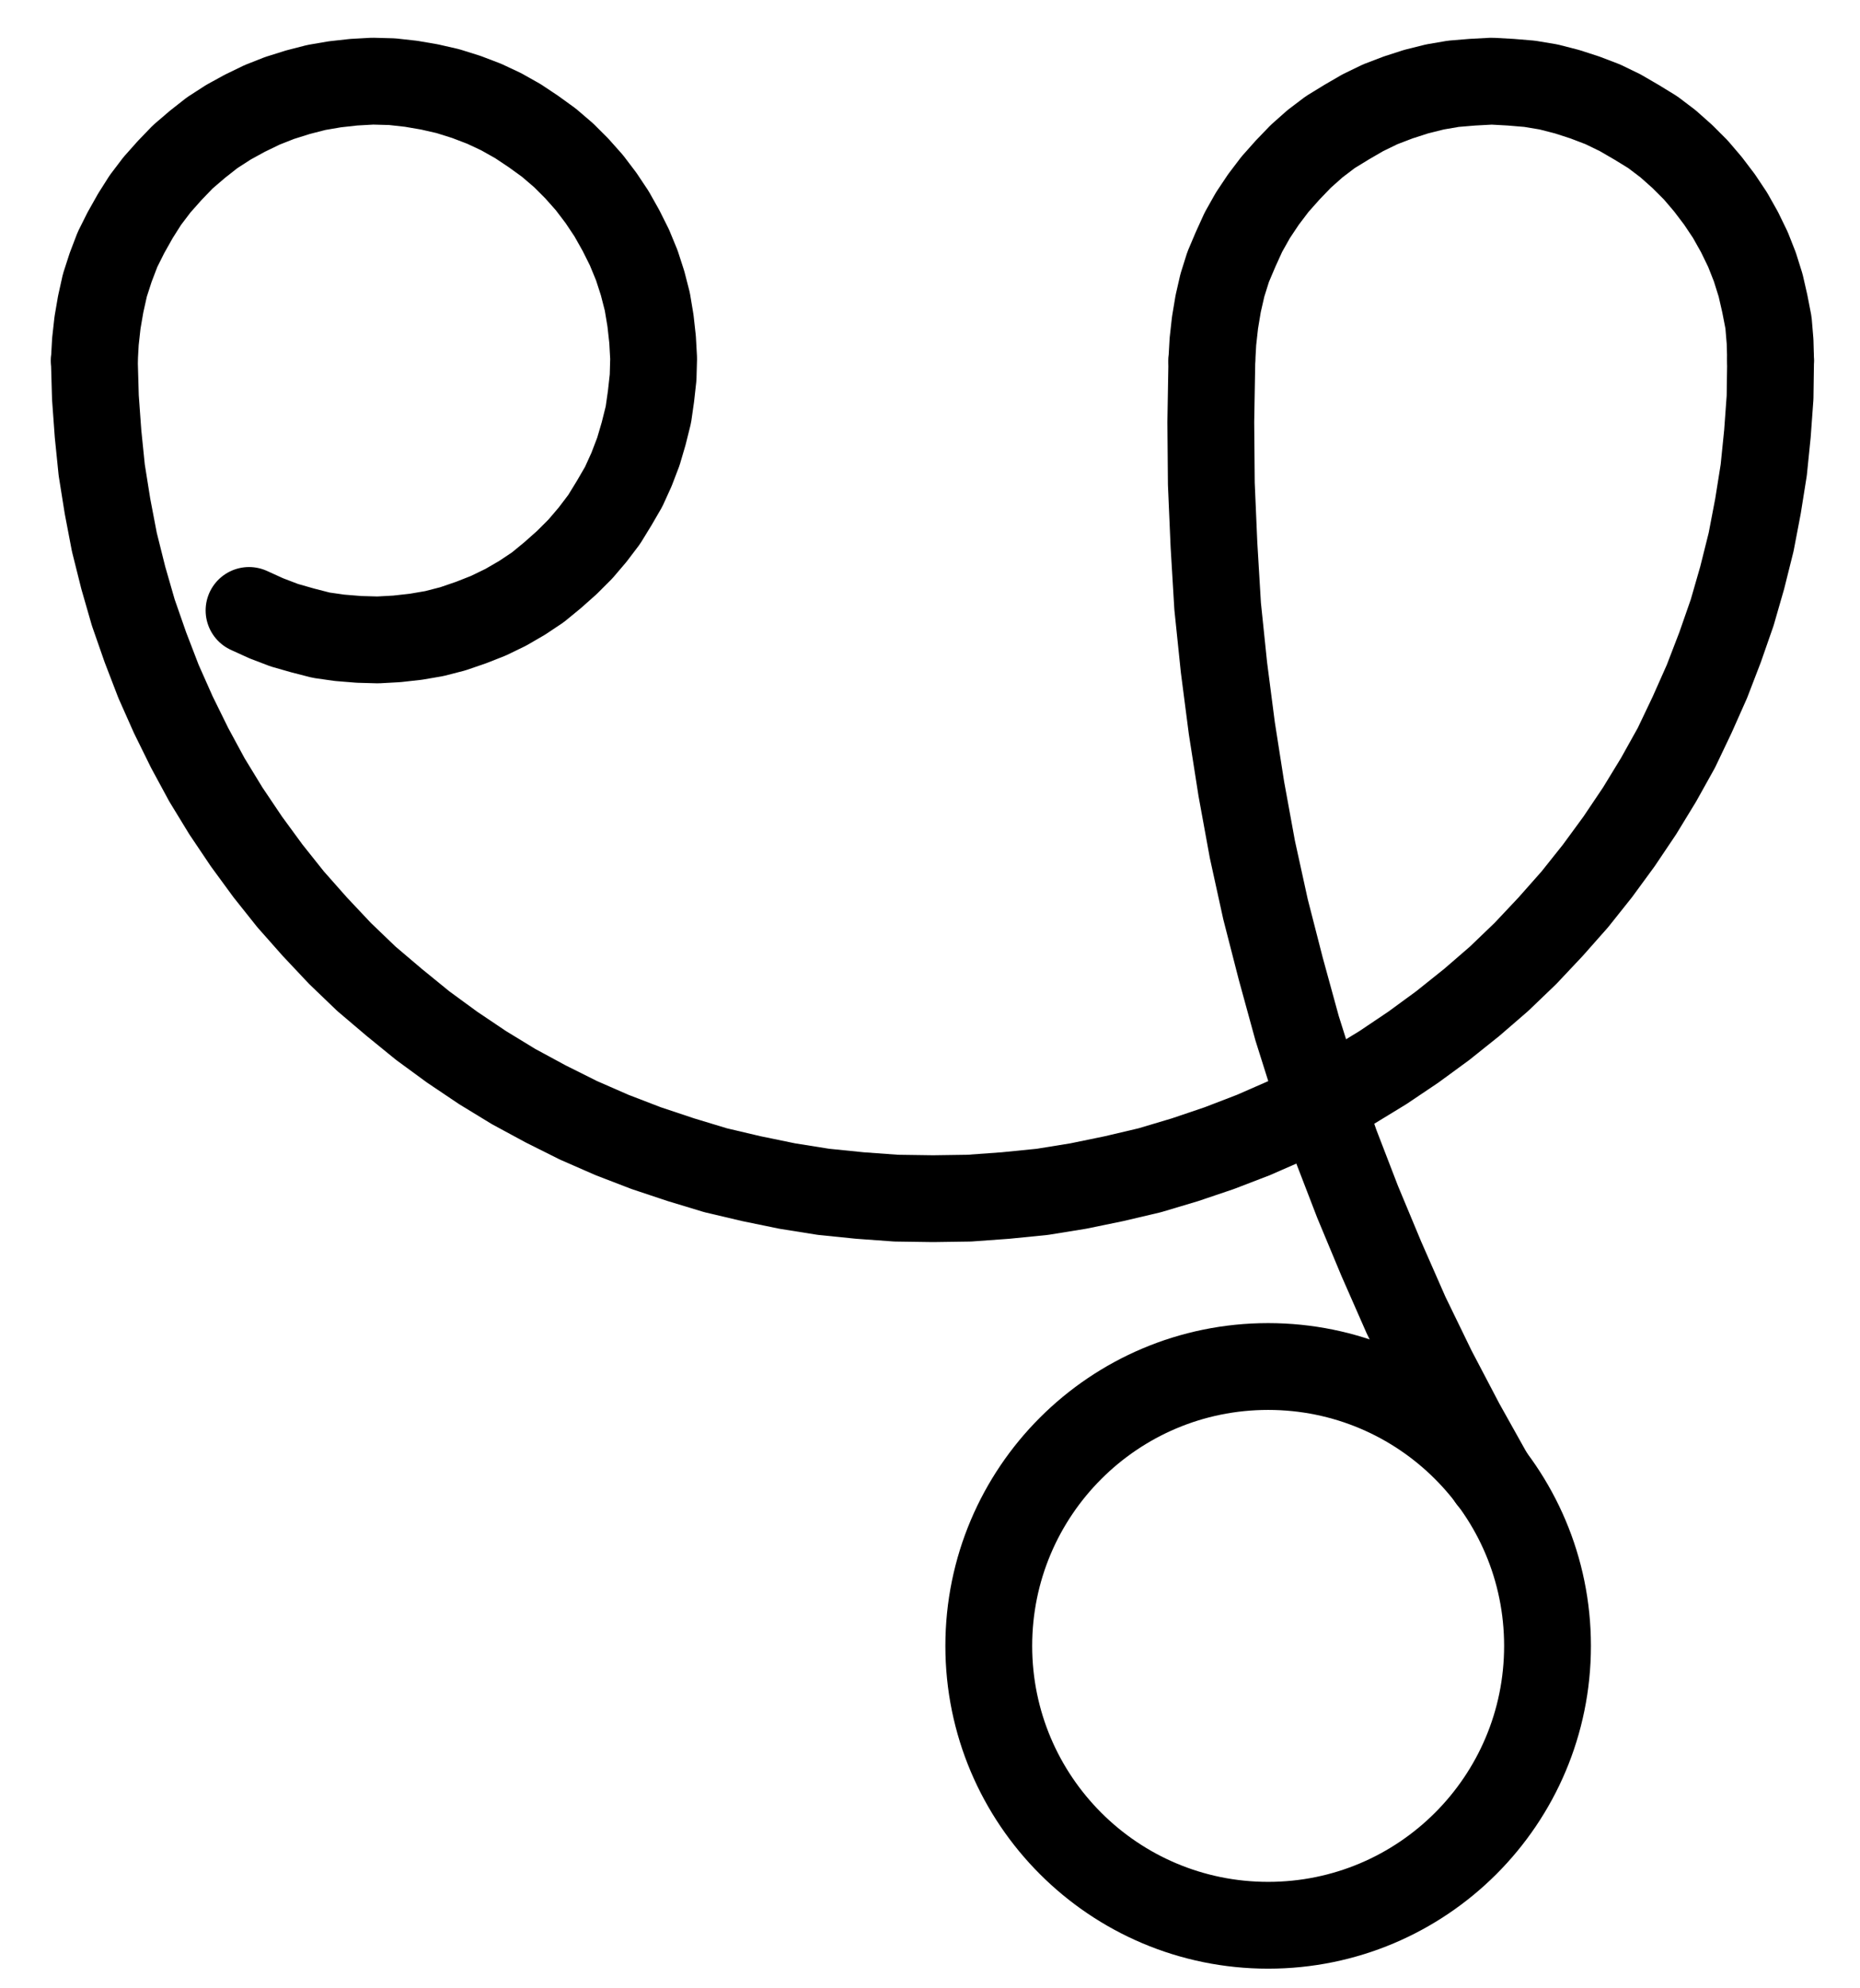 <?xml version="1.0" encoding="UTF-8" standalone="no"?>
<!-- Created with Inkscape (http://www.inkscape.org/) -->

<svg
   version="1.1"
   id="svg1"
   width="565.64"
   height="604.667"
   viewBox="0 0 565.64 604.667"
   sodipodi:docname="Virgo10.pdf"
   xmlns:inkscape="http://www.inkscape.org/namespaces/inkscape"
   xmlns:sodipodi="http://sodipodi.sourceforge.net/DTD/sodipodi-0.dtd"
   xmlns="http://www.w3.org/2000/svg"
   xmlns:svg="http://www.w3.org/2000/svg">
  <defs
     id="defs1">
    <clipPath
       clipPathUnits="userSpaceOnUse"
       id="clipPath2">
      <path
         d="M 26.4,26.56 V 1096.16 H 767.04 V 26.56 Z"
         transform="translate(-568,-756.8)"
         clip-rule="evenodd"
         id="path2" />
    </clipPath>
    <clipPath
       clipPathUnits="userSpaceOnUse"
       id="clipPath4">
      <path
         d="M 26.4,26.56 V 1096.16 H 767.04 V 26.56 Z"
         transform="translate(-126.08,-365.92)"
         clip-rule="evenodd"
         id="path4" />
    </clipPath>
    <clipPath
       clipPathUnits="userSpaceOnUse"
       id="clipPath6">
      <path
         d="M 26.4,26.56 V 1096.16 H 767.04 V 26.56 Z"
         transform="translate(-173.12,-441.92)"
         clip-rule="evenodd"
         id="path6" />
    </clipPath>
    <clipPath
       clipPathUnits="userSpaceOnUse"
       id="clipPath8">
      <path
         d="M 26.4,26.56 V 1096.16 H 767.04 V 26.56 Z"
         transform="translate(-635.84,-365.92)"
         clip-rule="evenodd"
         id="path8" />
    </clipPath>
    <clipPath
       clipPathUnits="userSpaceOnUse"
       id="clipPath10">
      <path
         d="M 26.4,26.56 V 1096.16 H 767.04 V 26.56 Z"
         transform="translate(-465.92,-365.92)"
         clip-rule="evenodd"
         id="path10" />
    </clipPath>
  </defs>
  <sodipodi:namedview
     id="namedview1"
     pagecolor="#505050"
     bordercolor="#eeeeee"
     borderopacity="1"
     inkscape:showpageshadow="0"
     inkscape:pageopacity="0"
     inkscape:pagecheckerboard="0"
     inkscape:deskcolor="#505050">
    <inkscape:page
       x="0"
       y="0"
       inkscape:label="1"
       id="page1"
       width="565.64"
       height="604.667"
       margin="0"
       bleed="0" />
  </sodipodi:namedview>
  <g
     id="g1"
     inkscape:groupmode="layer"
     inkscape:label="1">
    <path
       id="path1"
       d="M 0,0 C 0,-46.92 -38.03,-84.96 -84.96,-84.96 -131.89,-84.96 -169.92,-46.92 -169.92,0 c 0,46.92 38.03,84.96 84.96,84.96 C -38.03,84.96 0,46.92 0,0 Z"
       style="fill:none;stroke:#000000;stroke-width:26.4;stroke-linecap:round;stroke-linejoin:round;stroke-miterlimit:10;stroke-dasharray:none;stroke-opacity:1"
       transform="translate(470.613,500.52)"
       clip-path="url(#clipPath2)" />
    <path
       id="path3"
       d="M 0,0 0.32,11.2 1.12,22.24 2.24,33.28 4,44.32 6.08,55.2 8.8,66.08 l 3.04,10.56 3.68,10.56 4,10.4 L 24,107.68 l 4.96,10.08 5.28,9.76 5.76,9.44 6.24,9.28 6.56,8.96 6.88,8.64 7.36,8.32 7.68,8.16 8,7.68 8.48,7.2 8.64,7.04 8.96,6.56 9.28,6.24 9.44,5.76 9.76,5.28 9.92,4.96 10.24,4.48 10.4,4 10.56,3.52 10.56,3.2 10.88,2.56 10.88,2.24 11.04,1.76 11.04,1.12 11.04,0.8 11.2,0.16 11.04,-0.16 11.04,-0.8 11.2,-1.12 10.88,-1.76 10.88,-2.24 10.88,-2.56 10.72,-3.2 10.4,-3.52 10.4,-4 10.24,-4.48 9.92,-4.96 9.76,-5.28 9.44,-5.76 9.28,-6.24 8.96,-6.56 8.8,-7.04 8.32,-7.2 8,-7.68 7.68,-8.16 7.36,-8.32 6.88,-8.64 6.56,-8.96 6.24,-9.28 5.76,-9.44 5.44,-9.76 4.8,-10.08 4.48,-10.08 4,-10.4 3.68,-10.56 3.04,-10.56 2.72,-10.88 2.08,-10.88 1.76,-11.04 1.12,-11.04 0.8,-11.04 0.16,-11.2"
       style="fill:none;stroke:#000000;stroke-width:26.4;stroke-linecap:round;stroke-linejoin:round;stroke-miterlimit:10;stroke-dasharray:none;stroke-opacity:1"
       transform="translate(28.693,109.64)"
       clip-path="url(#clipPath4)" />
    <path
       id="path5"
       d="m 0,0 5.28,2.4 5.44,2.08 5.6,1.6 5.6,1.44 5.6,0.8 5.92,0.48 5.76,0.16 L 44.96,8.64 50.72,8 56.32,7.04 61.92,5.6 67.52,3.68 72.8,1.6 l 5.28,-2.56 4.96,-2.88 4.8,-3.2 4.48,-3.68 4.32,-3.84 4.16,-4.16 3.68,-4.32 3.52,-4.64 3.04,-4.96 2.88,-4.96 2.4,-5.28 2.08,-5.44 1.6,-5.44 1.44,-5.76 0.8,-5.6 0.64,-5.76 0.16,-5.76 -0.32,-5.76 -0.64,-5.76 -0.96,-5.76 -1.44,-5.6 -1.76,-5.44 -2.24,-5.44 -2.56,-5.12 -2.88,-5.12 -3.2,-4.8 -3.52,-4.64 -3.84,-4.32 -4,-4 -4.48,-3.84 -4.64,-3.36 -4.8,-3.2 -5.12,-2.88 -5.12,-2.4 -5.44,-2.08 -5.6,-1.76 -5.6,-1.28 -5.6,-0.96 L 43.52,-160.8 37.6,-160.96 31.84,-160.64 l -5.76,0.64 -5.6,0.96 -5.6,1.44 -5.6,1.76 -5.28,2.08 -5.28,2.56 -4.96,2.72 -4.96,3.2 -4.48,3.52 -4.48,3.84 -4,4.16 -3.84,4.32 -3.52,4.64 -3.04,4.8 -2.88,5.12 -2.56,5.12 -2.08,5.44 -1.76,5.44 -1.28,5.76 -0.96,5.6 -0.64,5.76 -0.32,5.76"
       style="fill:none;stroke:#000000;stroke-width:26.4;stroke-linecap:round;stroke-linejoin:round;stroke-miterlimit:10;stroke-dasharray:none;stroke-opacity:1"
       transform="translate(75.733,185.64)"
       clip-path="url(#clipPath6)" />
    <path
       id="path7"
       d="m 0,0 -0.16,-5.76 -0.48,-5.76 -1.12,-5.76 -1.28,-5.6 -1.76,-5.6 -2.08,-5.28 -2.56,-5.28 -2.88,-5.12 -3.2,-4.8 -3.52,-4.64 -3.68,-4.32 -4.16,-4.16 -4.32,-3.84 -4.64,-3.52 -4.96,-3.04 -4.96,-2.88 -5.28,-2.56 L -56.48,-80 l -5.44,-1.76 -5.6,-1.44 -5.76,-0.96 -5.76,-0.48 -5.76,-0.32 -5.92,0.32 -5.76,0.48 -5.6,0.96 -5.76,1.44 -5.44,1.76 -5.44,2.08 -5.28,2.56 -4.96,2.88 -4.96,3.04 -4.64,3.52 -4.32,3.84 -4,4.16 -3.84,4.32 -3.52,4.64 -3.2,4.8 -2.88,5.12 -2.4,5.28 -2.24,5.28 -1.76,5.6 -1.28,5.6 -0.96,5.76 -0.64,5.76 L -169.92,0"
       style="fill:none;stroke:#000000;stroke-width:26.4;stroke-linecap:round;stroke-linejoin:round;stroke-miterlimit:10;stroke-dasharray:none;stroke-opacity:1"
       transform="translate(538.453,109.64)"
       clip-path="url(#clipPath8)" />
    <path
       id="path9"
       d="m 0,0 -0.32,18.72 0.16,18.72 L 0.64,56 1.76,74.72 3.68,93.28 6.08,111.84 l 2.88,18.4 3.36,18.4 4,18.24 4.64,18.08 L 25.92,203.04 31.52,220.8 37.6,238.4 44.32,255.84 l 7.2,17.28 7.52,17.12 8.16,16.8 8.64,16.48 9.12,16.32"
       style="fill:none;stroke:#000000;stroke-width:26.4;stroke-linecap:round;stroke-linejoin:round;stroke-miterlimit:10;stroke-dasharray:none;stroke-opacity:1"
       transform="translate(368.533,109.64)"
       clip-path="url(#clipPath10)" />
  </g>
</svg>
